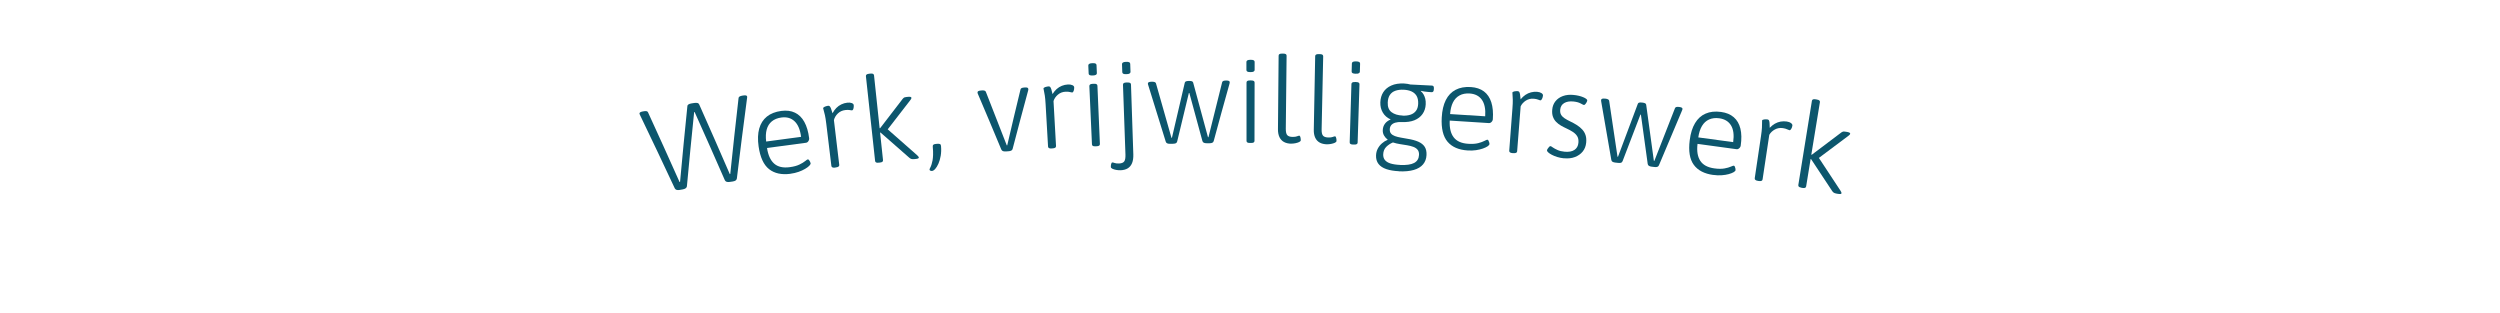 <?xml version="1.0" encoding="UTF-8"?><svg id="Layer_1" xmlns="http://www.w3.org/2000/svg" viewBox="0 0 718 90"><path d="m195.21,54.55c-.36.06-.66.05-.9-.02-.24-.08-.4-.22-.51-.43-3.27-7.01-6.59-14-9.95-20.98-.04-.08-.08-.17-.12-.26-.04-.09-.06-.15-.07-.2-.03-.16.04-.29.2-.4.16-.11.4-.19.73-.25.12-.02.23-.04.35-.06.28-.05.52-.06.73-.02.21.03.35.14.43.31,3.06,6.67,6.09,13.35,9.07,20.04.05,0,.09-.02.14-.02.66-7.24,1.36-14.48,2.1-21.72,0-.23.11-.41.31-.55.19-.13.5-.23.92-.3.23-.04.47-.07.7-.11.4-.06.72-.06.97,0,.25.06.41.21.5.42,2.97,6.65,5.89,13.32,8.78,19.99.05,0,.09-.01.14-.02.76-7.28,1.55-14.57,2.39-21.86.02-.16.13-.3.32-.41.19-.11.43-.18.74-.23.11-.02.21-.03.31-.05.35-.05.61-.05.79,0,.17.06.27.16.3.32,0,.04,0,.12,0,.22,0,.11-.02.19-.03.26-1.02,7.68-2,15.35-2.92,23.03-.03.23-.15.42-.33.57-.19.14-.46.24-.83.3-.3.04-.59.09-.89.13-.36.06-.66.04-.9-.04-.23-.08-.4-.23-.5-.44-2.86-6.54-5.75-13.07-8.68-19.59-.05,0-.09.01-.14.02-.73,7.1-1.43,14.2-2.08,21.3-.03.24-.15.43-.36.58-.21.15-.5.25-.86.32-.27.05-.55.09-.82.14Z" style="fill:#0c566d;"/><path d="m227.05,49.91c-2.56.34-4.61-.1-6.17-1.33-1.56-1.23-2.56-3.4-3.01-6.53-.28-1.98-.22-3.69.18-5.12.4-1.43,1.13-2.58,2.19-3.44,1.06-.86,2.45-1.4,4.14-1.63,1.51-.2,2.82-.04,3.93.5,1.11.53,2.01,1.41,2.69,2.64.69,1.23,1.15,2.8,1.39,4.72.02.16,0,.33-.07.52-.07.19-.18.36-.32.51-.15.14-.31.23-.49.25-3.74.48-7.48.98-11.22,1.5.31,2.07,1,3.57,2.06,4.5,1.06.93,2.55,1.27,4.47,1.01,1.14-.15,2.07-.4,2.78-.75.71-.35,1.26-.67,1.64-.99.38-.31.63-.48.74-.49.14-.02.26.04.37.18.11.14.21.29.3.48.09.18.15.33.16.44.03.2-.11.45-.39.74-.29.29-.69.59-1.21.89-.52.31-1.13.59-1.84.84-.71.25-1.49.44-2.33.55Zm-7.01-9.26c3.34-.47,6.68-.91,10.03-1.35-.26-2.05-.88-3.54-1.87-4.47-.98-.93-2.25-1.29-3.8-1.08-1.11.15-2.03.52-2.74,1.11-.71.59-1.2,1.37-1.46,2.33-.27.97-.32,2.11-.16,3.45Z" style="fill:#0c566d;"/><path d="m239.87,48.14c-.34.04-.61.02-.79-.06-.18-.08-.29-.22-.31-.43-.49-4.03-.98-8.05-1.46-12.08-.13-1.06-.26-1.89-.39-2.48-.13-.59-.24-1.04-.34-1.33-.09-.3-.15-.51-.17-.65-.01-.09.03-.18.13-.26.1-.08.22-.15.36-.22.15-.06.3-.12.48-.16.17-.04.32-.07.43-.09.19-.02.34.02.46.12.12.1.24.31.38.64.13.33.28.79.45,1.39.31-.58.67-1.09,1.09-1.52.42-.43.9-.77,1.44-1.03.54-.26,1.11-.42,1.71-.49.49-.06.91-.02,1.27.11.36.13.55.33.58.6.02.18.02.36,0,.53-.02.17-.05.33-.09.47-.04.14-.09.26-.16.34-.06.09-.14.14-.23.15-.12.01-.34-.01-.68-.08-.34-.06-.76-.07-1.27,0-.84.1-1.54.42-2.13.98-.58.56-.96,1.19-1.13,1.9.51,4.29,1.02,8.57,1.53,12.86.03.2-.04.36-.2.49-.16.12-.42.2-.79.25-.06,0-.11.01-.17.02Z" style="fill:#0c566d;"/><path d="m252.39,46.72c-.37.04-.63.02-.79-.07-.16-.09-.25-.23-.27-.43-.88-8.11-1.76-16.22-2.64-24.33-.02-.2.04-.36.18-.48.14-.12.4-.2.78-.24.09-.01.19-.02.28-.03.38-.04.65-.02.81.07.16.09.26.23.28.43.54,5.06,1.07,10.12,1.61,15.19.05,0,.09,0,.14-.01,2.14-2.82,4.3-5.63,6.49-8.44.08-.1.18-.19.27-.27.1-.08.22-.14.35-.17.14-.04.31-.07.52-.09.14-.01.28-.03.42-.04.28-.03.5-.02.67.02.17.04.26.13.27.27,0,.09-.03.21-.11.35-.08.15-.17.28-.28.4-2.31,2.95-4.6,5.91-6.87,8.88-.04-.36-.08-.72-.11-1.08,3.03,2.63,6.04,5.28,9.02,7.94.13.12.24.24.33.35.09.11.14.19.15.26.01.14-.06.24-.21.31-.16.07-.43.13-.82.16-.11.01-.23.02-.34.03-.34.03-.62.01-.82-.06-.2-.07-.41-.2-.61-.39-2.71-2.4-5.44-4.8-8.19-7.18-.05,0-.09,0-.14.01.28,2.63.56,5.27.84,7.9.02.2-.04.36-.17.48-.14.12-.39.2-.76.23-.09,0-.18.02-.27.03Z" style="fill:#0c566d;"/><path d="m267.65,49.1c-.14.01-.28-.01-.44-.08-.16-.07-.24-.17-.25-.3-.01-.11.05-.28.18-.51.13-.23.26-.57.41-1.01.11-.33.2-.71.28-1.14.08-.43.13-.96.15-1.59.02-.63,0-1.41-.09-2.34-.02-.27.04-.47.19-.58.15-.12.4-.19.74-.22.13-.01.25-.02.38-.03.34-.03.6,0,.77.08.17.09.27.27.29.54.09,1.02.06,1.96-.09,2.83-.15.87-.37,1.62-.66,2.27-.29.64-.59,1.14-.92,1.5-.32.36-.63.55-.93.58Z" style="fill:#0c566d;"/><path d="m288.85,43.49c-.3.02-.56,0-.78-.08-.22-.07-.39-.23-.5-.48-2.2-5.3-4.43-10.59-6.69-15.88-.03-.04-.06-.12-.09-.22-.03-.1-.05-.18-.05-.25-.01-.18.06-.32.23-.41.17-.09.43-.15.78-.18.1,0,.21-.02.31-.02.26-.02.48,0,.67.05.19.05.33.17.41.35,2.02,5.11,4.02,10.23,6,15.36.05,0,.09,0,.14,0,1.24-5.35,2.51-10.7,3.81-16.04.04-.18.14-.32.33-.4.18-.08.41-.13.69-.15.08,0,.16-.01.24-.02.33-.02.57,0,.73.07.16.07.24.2.25.38,0,.07,0,.15,0,.24,0,.09-.03.18-.07.28-1.5,5.54-2.98,11.08-4.42,16.62-.05.25-.18.43-.4.54-.21.11-.48.17-.8.19-.26.02-.53.04-.79.06Z" style="fill:#0c566d;"/><path d="m302.06,42.65c-.34.02-.6-.02-.78-.11-.18-.09-.27-.24-.28-.44-.23-4.05-.47-8.1-.7-12.15-.06-1.07-.14-1.9-.23-2.5-.09-.6-.18-1.05-.25-1.35-.08-.3-.12-.52-.13-.66,0-.09.04-.17.14-.25.1-.07.23-.14.38-.19.15-.05.31-.1.49-.13.17-.03.32-.05.44-.06.19-.01.34.04.45.14.11.11.22.33.34.66.11.34.23.81.36,1.41.34-.56.74-1.05,1.18-1.45.45-.4.95-.71,1.5-.93.55-.22,1.13-.35,1.74-.38.49-.03.91.04,1.26.19.35.15.53.37.54.64,0,.18,0,.36-.03.53-.03.17-.07.33-.12.47-.05.14-.11.25-.18.33-.06.08-.15.13-.24.13-.12,0-.34-.03-.67-.12-.33-.09-.75-.12-1.27-.09-.84.04-1.57.33-2.18.85-.61.52-1.03,1.13-1.25,1.83.24,4.31.48,8.62.72,12.93.01.2-.07.36-.23.47-.17.11-.43.18-.8.2-.06,0-.12,0-.17,0Z" style="fill:#0c566d;"/><path d="m313.88,21.68c-.45.02-.76-.02-.94-.11-.18-.09-.28-.24-.28-.45-.03-.77-.07-1.54-.1-2.32,0-.18.07-.33.24-.45.17-.12.48-.19.93-.21.42-.02.72.02.91.11.18.09.27.24.28.45.03.77.07,1.54.1,2.32,0,.18-.07.33-.24.45-.17.12-.47.19-.89.21Zm.75,20.34c-.37.02-.63-.02-.78-.12-.15-.1-.24-.25-.24-.45-.25-5.57-.5-11.15-.75-16.72,0-.2.06-.36.21-.47.15-.11.41-.17.78-.19.09,0,.19,0,.28-.01.37-.02.64.02.8.12.16.1.24.25.25.45.24,5.57.48,11.15.71,16.72,0,.2-.06.36-.2.47-.15.11-.4.17-.77.19-.09,0-.18,0-.28.01Z" style="fill:#0c566d;"/><path d="m321.75,48.89c-.36.01-.76-.02-1.17-.09-.41-.08-.77-.18-1.07-.32-.3-.14-.46-.31-.47-.51,0-.07,0-.17,0-.31,0-.14.02-.28.05-.43.03-.15.07-.28.14-.4.06-.12.13-.18.2-.18.18,0,.41.05.69.16.28.11.7.16,1.28.14.71-.03,1.2-.22,1.47-.58.27-.36.39-1.02.36-1.97-.24-6.69-.47-13.38-.71-20.06,0-.2.06-.36.21-.47.15-.11.41-.17.78-.18.09,0,.19,0,.28,0,.37-.01.64.03.79.13.15.1.24.25.24.45.22,6.69.44,13.38.67,20.07.03,1-.09,1.83-.36,2.5-.28.67-.69,1.17-1.25,1.51-.56.34-1.27.52-2.14.55Zm1.79-27.59c-.44.02-.76-.03-.94-.12-.18-.1-.27-.25-.28-.45-.03-.77-.05-1.54-.08-2.32,0-.18.08-.33.25-.45.17-.12.48-.19.93-.2.42-.02.72.03.9.12.18.1.27.25.28.45.03.77.05,1.54.08,2.32,0,.18-.08.33-.25.45-.17.12-.47.19-.89.2Z" style="fill:#0c566d;"/><path d="m336.02,41.3c-.3,0-.56-.03-.78-.12-.22-.09-.37-.25-.44-.5-1.65-5.39-3.32-10.78-5.01-16.17-.03-.07-.05-.15-.08-.25-.03-.1-.04-.19-.04-.25,0-.18.08-.32.25-.4.17-.08.44-.13.79-.14.07,0,.14,0,.21,0,.26,0,.49.03.69.1.2.07.33.19.38.35,1.5,5.21,2.99,10.43,4.45,15.65.05,0,.09,0,.14,0,1.21-5.28,2.44-10.55,3.69-15.82.04-.18.16-.31.34-.38.19-.07.43-.11.73-.12.09,0,.19,0,.28,0,.26,0,.49.03.69.09.2.07.32.2.37.4,1.44,5.22,2.85,10.44,4.25,15.66.05,0,.09,0,.14,0,1.29-5.26,2.6-10.53,3.93-15.78.05-.18.16-.31.35-.38.19-.07.42-.1.7-.11.06,0,.12,0,.18,0,.33,0,.57.04.72.12.15.08.23.2.23.36,0,.07-.01.15-.03.26-.02.1-.05.2-.07.29-1.53,5.44-3.03,10.88-4.5,16.33-.07.25-.2.42-.41.51-.21.09-.46.14-.76.14-.29,0-.57,0-.86,0-.3,0-.56-.04-.78-.13-.22-.09-.37-.26-.44-.51-1.23-4.6-2.48-9.19-3.75-13.79-.05,0-.09,0-.14,0-1.13,4.63-2.25,9.27-3.35,13.9-.06.27-.2.45-.4.54-.21.08-.47.13-.79.14-.29,0-.57.01-.86.02Z" style="fill:#0c566d;"/><path d="m359.16,20.71c-.45,0-.76-.05-.93-.15-.18-.1-.26-.26-.26-.46,0-.77,0-1.54,0-2.32,0-.18.09-.33.26-.44.18-.11.49-.17.94-.17.42,0,.72.05.9.15.18.1.26.26.26.46,0,.77,0,1.54,0,2.32,0,.18-.09.33-.26.44-.18.11-.48.17-.9.17Zm-.16,20.35c-.37,0-.63-.05-.78-.15-.15-.1-.22-.26-.22-.46,0-5.58,0-11.16,0-16.74,0-.2.07-.36.23-.46.15-.1.41-.15.79-.15.09,0,.19,0,.28,0,.37,0,.64.05.79.15.15.1.23.26.23.46-.01,5.58-.02,11.16-.03,16.74,0,.2-.07.36-.22.46-.15.1-.41.15-.78.15-.09,0-.18,0-.28,0Z" style="fill:#0c566d;"/><path d="m370.93,41.27c-.87-.01-1.6-.17-2.17-.49-.57-.31-1-.78-1.3-1.39-.29-.62-.44-1.38-.43-2.29.06-7.03.12-14.07.19-21.1,0-.21.08-.36.23-.46.15-.1.42-.15.8-.15.08,0,.16,0,.25,0,.38,0,.64.06.79.16.15.1.23.26.22.46-.08,7-.15,14-.23,21,0,.89.13,1.49.43,1.81.29.32.8.49,1.51.5.57,0,1-.05,1.28-.17.28-.12.5-.18.66-.18.09,0,.17.06.22.17.05.11.1.25.13.39.03.15.05.29.06.43.01.14.01.24.01.31,0,.21-.16.38-.46.52-.3.14-.66.26-1.07.34-.42.08-.8.12-1.14.12Z" style="fill:#0c566d;"/><path d="m381.16,41.45c-.87-.02-1.59-.19-2.16-.51-.57-.32-1-.79-1.28-1.41-.29-.62-.42-1.38-.4-2.29.13-7.03.27-14.06.4-21.1,0-.21.08-.36.24-.46.15-.1.42-.15.8-.14.08,0,.16,0,.25,0,.38,0,.64.06.79.17.15.1.22.26.22.46-.15,7-.3,13.99-.45,20.99-.02.89.12,1.49.41,1.82.29.32.8.49,1.51.51.57.01,1-.04,1.28-.16.28-.12.5-.18.66-.17.09,0,.16.06.22.18.05.12.1.25.13.4.03.15.05.29.06.43,0,.14.01.24,0,.31,0,.21-.16.38-.46.52-.3.14-.66.25-1.08.33-.42.08-.8.12-1.14.11Z" style="fill:#0c566d;"/><path d="m389.37,21.18c-.45-.01-.75-.08-.93-.18-.17-.11-.26-.26-.25-.47.02-.77.05-1.54.07-2.32,0-.18.1-.33.28-.44.18-.11.49-.15.94-.14.42.01.72.07.89.18.17.11.26.26.25.47-.02.77-.05,1.54-.07,2.32,0,.18-.1.33-.28.43-.18.11-.48.16-.9.14Zm-.76,20.34c-.37-.01-.62-.07-.77-.18-.15-.11-.22-.26-.21-.47l.5-16.73c0-.2.09-.35.24-.45.15-.1.42-.14.79-.13.09,0,.19,0,.28,0,.37.01.64.07.79.18.15.11.22.26.21.47-.18,5.58-.36,11.15-.53,16.73,0,.2-.08.35-.24.45-.15.1-.41.14-.78.13-.09,0-.18,0-.28,0Z" style="fill:#0c566d;"/><path d="m401.73,49.17c-1.37-.06-2.55-.26-3.55-.59-1-.34-1.76-.83-2.27-1.49-.51-.66-.75-1.48-.71-2.48.03-.7.19-1.35.5-1.93.31-.58.71-1.09,1.21-1.52.5-.44,1.03-.77,1.59-.99.01-.02.03-.04.04-.07-.42-.31-.77-.7-1.04-1.17-.27-.46-.4-.99-.37-1.58.03-.7.24-1.31.63-1.83.39-.52.94-.92,1.65-1.21-1-.45-1.76-1.11-2.27-1.98-.51-.87-.75-1.85-.71-2.94.04-1.14.33-2.11.86-2.93.53-.82,1.3-1.46,2.3-1.9,1-.45,2.22-.64,3.64-.58.33.01.65.05.96.1.31.05.61.11.89.19,2.06.1,4.11.2,6.17.31.21.01.36.08.45.21.09.13.12.33.11.6,0,.11-.01.23-.02.34-.03.52-.24.77-.64.75-.28-.01-.6-.04-.96-.07-.36-.03-.73-.07-1.1-.12-.37-.05-.71-.12-1.01-.2-.01.02-.03.04-.04.07.31.27.58.58.79.94.21.36.38.78.5,1.24.12.46.16,1.01.13,1.65-.05,1.04-.36,1.96-.91,2.75-.55.79-1.33,1.39-2.33,1.8-1.01.41-2.23.58-3.69.51-.69-.03-1.29.03-1.8.18-.51.15-.89.38-1.16.7-.27.32-.41.72-.43,1.19-.02.52.1.94.36,1.24.26.31.64.55,1.13.73.49.18,1.05.32,1.68.43.63.11,1.29.22,1.97.35,1.21.19,2.23.47,3.06.83.82.36,1.43.85,1.83,1.46.39.61.57,1.41.52,2.38-.05,1.07-.39,1.96-1,2.68-.61.72-1.49,1.25-2.65,1.59-1.16.34-2.59.47-4.3.4Zm.42-1.79c1.78.08,3.11-.11,3.99-.58.88-.47,1.35-1.24,1.4-2.3.03-.61-.1-1.1-.39-1.47-.29-.37-.7-.65-1.23-.85-.53-.2-1.13-.35-1.79-.46-.66-.11-1.35-.22-2.06-.33-.71-.11-1.38-.27-2.02-.48-.75.31-1.39.74-1.93,1.28-.54.55-.82,1.25-.86,2.11-.03.66.13,1.2.47,1.64.34.43.87.77,1.59,1,.72.23,1.67.38,2.83.43Zm.63-14.17c.88.04,1.65-.05,2.31-.27.66-.22,1.18-.58,1.57-1.09.39-.5.6-1.18.64-2.02.04-.91-.1-1.65-.43-2.24-.33-.58-.82-1.02-1.46-1.32-.64-.29-1.41-.46-2.29-.5-.89-.04-1.67.06-2.34.29-.68.23-1.21.63-1.59,1.18-.38.55-.59,1.28-.63,2.19-.05,1.27.31,2.2,1.09,2.79.78.59,1.82.91,3.15.97Z" style="fill:#0c566d;"/><path d="m421.52,43.21c-2.57-.16-4.49-.99-5.78-2.5-1.28-1.51-1.85-3.84-1.67-6.99.11-2,.5-3.66,1.17-4.99.67-1.33,1.61-2.31,2.82-2.94,1.21-.63,2.67-.9,4.37-.79,1.52.1,2.77.52,3.75,1.25.98.74,1.69,1.78,2.12,3.12.43,1.34.58,2.97.44,4.9-.01.16-.07.32-.17.5-.11.17-.24.32-.41.43-.17.11-.35.16-.53.15-3.76-.26-7.52-.5-11.27-.72-.1,2.09.28,3.69,1.14,4.81.86,1.12,2.25,1.74,4.18,1.86,1.15.07,2.1.01,2.87-.19.76-.2,1.36-.42,1.79-.65.43-.23.71-.34.82-.34.14,0,.25.09.33.25.08.15.15.33.21.53.06.2.08.35.07.47-.01.2-.19.42-.53.65-.34.23-.79.44-1.36.64-.57.2-1.22.36-1.97.47-.74.11-1.54.14-2.39.08Zm-5.05-10.45c3.36.2,6.72.41,10.08.64.14-2.06-.18-3.65-.96-4.75-.78-1.1-1.95-1.7-3.51-1.8-1.12-.07-2.09.11-2.9.56-.81.44-1.44,1.11-1.89,2-.45.9-.72,2.01-.82,3.35Z" style="fill:#0c566d;"/><path d="m434.43,43.98c-.34-.03-.6-.1-.76-.21-.16-.12-.24-.27-.22-.48.31-4.04.61-8.09.92-12.13.08-1.07.12-1.9.1-2.51-.01-.6-.04-1.06-.07-1.37-.04-.31-.05-.53-.04-.67,0-.09.07-.17.18-.23.11-.06.24-.11.4-.14.16-.03.32-.06.5-.06.18,0,.32-.01.44,0,.19.01.33.08.43.2.1.12.18.36.24.7.07.35.12.83.17,1.45.42-.51.87-.94,1.37-1.28.5-.34,1.03-.58,1.61-.73.58-.15,1.17-.2,1.77-.15.49.04.9.16,1.22.36.32.2.47.43.45.71-.02.18-.05.35-.1.52-.05.17-.11.32-.18.45-.07.13-.14.23-.22.31-.08.07-.16.11-.25.1-.12,0-.33-.08-.65-.21-.32-.13-.73-.21-1.25-.26-.84-.07-1.6.12-2.28.55-.68.44-1.17.99-1.48,1.64-.34,4.3-.67,8.61-1.01,12.91-.02.2-.11.35-.29.44-.18.09-.45.12-.82.09-.06,0-.11,0-.17-.01Z" style="fill:#0c566d;"/><path d="m449.25,45.48c-.73-.07-1.4-.2-2.01-.39-.61-.19-1.13-.4-1.57-.64-.44-.23-.79-.46-1.03-.69-.25-.23-.36-.42-.35-.58.01-.11.08-.27.2-.46.12-.19.26-.37.41-.53.15-.16.29-.23.4-.22.11,0,.34.13.66.37.33.23.78.48,1.36.74.58.26,1.26.42,2.04.49,1.19.11,2.13-.06,2.81-.51.68-.45,1.06-1.12,1.15-2.03.07-.77-.03-1.4-.33-1.88-.29-.48-.71-.9-1.24-1.25-.54-.35-1.14-.68-1.81-.99-.56-.26-1.1-.53-1.62-.83-.52-.3-.98-.65-1.39-1.07-.41-.41-.71-.9-.92-1.47-.21-.57-.28-1.24-.21-2.04.08-.95.39-1.76.93-2.43.54-.67,1.25-1.17,2.14-1.49.89-.32,1.89-.43,3.01-.32.54.05,1.04.13,1.51.24.47.11.89.24,1.27.4.37.15.67.31.89.48.22.17.32.32.31.46-.01.14-.08.31-.19.53-.11.22-.25.4-.39.56-.14.16-.27.23-.39.22-.09,0-.41-.16-.94-.45-.53-.29-1.25-.48-2.13-.56-1.05-.1-1.91.06-2.59.46-.68.41-1.06,1.04-1.14,1.9-.05.57.03,1.04.24,1.42.21.38.54.73.99,1.03.45.3,1,.61,1.65.92.72.34,1.36.7,1.95,1.07.58.37,1.09.8,1.52,1.27.43.48.75,1.02.94,1.63.2.61.25,1.33.17,2.14-.1,1-.43,1.84-1,2.54-.57.7-1.31,1.22-2.22,1.57-.91.35-1.94.47-3.08.36Z" style="fill:#0c566d;"/><path d="m463.9,46.69c-.3-.03-.55-.1-.76-.22-.21-.11-.33-.3-.37-.55-.94-5.56-1.9-11.12-2.89-16.68-.02-.07-.03-.16-.04-.26-.01-.1-.02-.19,0-.26.02-.18.12-.3.3-.36.18-.06.45-.07.8-.04.07,0,.14.01.21.02.26.03.48.09.67.19.19.1.3.23.33.39.82,5.36,1.62,10.73,2.4,16.09.05,0,.09,0,.14.01,1.88-5.08,3.78-10.15,5.7-15.22.07-.18.2-.29.39-.33.19-.05.44-.05.74-.02.09.01.19.02.28.03.26.03.48.09.67.18.19.09.3.24.32.45.76,5.36,1.49,10.72,2.2,16.08.05,0,.09.01.14.02,1.96-5.05,3.93-10.1,5.93-15.15.07-.17.2-.28.39-.33.19-.04.43-.05.71-.02.06,0,.12.01.17.02.32.04.56.11.7.21.14.1.2.23.18.38,0,.07-.03.15-.07.25-.04.1-.07.19-.11.28-2.22,5.2-4.41,10.4-6.58,15.61-.1.24-.26.39-.47.46-.22.07-.47.08-.77.05-.29-.03-.57-.07-.86-.1-.3-.03-.55-.11-.76-.23-.21-.12-.33-.3-.37-.56-.63-4.72-1.28-9.44-1.95-14.15-.05,0-.09-.01-.14-.02-1.72,4.45-3.43,8.9-5.12,13.36-.1.26-.26.42-.47.48-.22.06-.48.07-.8.03-.29-.03-.57-.06-.86-.09Z" style="fill:#0c566d;"/><path d="m492.05,50.25c-2.56-.35-4.42-1.31-5.59-2.91-1.18-1.6-1.57-3.96-1.17-7.09.25-1.98.76-3.61,1.53-4.89.77-1.28,1.77-2.19,3.03-2.73,1.25-.55,2.73-.71,4.43-.48,1.51.2,2.73.71,3.66,1.52.93.81,1.56,1.89,1.9,3.26.34,1.37.37,3.01.09,4.92-.02.16-.09.32-.21.49-.12.17-.27.3-.44.4-.18.1-.36.14-.54.11-3.74-.53-7.47-1.04-11.21-1.53-.25,2.08.02,3.7.8,4.88.78,1.18,2.12,1.9,4.04,2.16,1.14.16,2.1.16,2.88.02.78-.14,1.39-.32,1.84-.52.45-.2.73-.29.84-.28.14.02.24.11.31.27.07.16.13.34.17.54.04.2.05.36.04.47-.03.2-.22.4-.58.61-.35.2-.82.38-1.4.54-.58.16-1.25.27-2,.32-.75.06-1.55.03-2.39-.09Zm-4.31-10.79c3.34.44,6.69.89,10.03,1.36.29-2.05.08-3.65-.62-4.8-.7-1.15-1.83-1.84-3.38-2.05-1.11-.15-2.09-.03-2.93.35-.84.38-1.52,1-2.03,1.86-.51.86-.87,1.95-1.06,3.28Z" style="fill:#0c566d;"/><path d="m504.9,51.95c-.34-.05-.59-.14-.75-.27-.15-.13-.22-.29-.19-.49.6-4.01,1.19-8.02,1.79-12.04.16-1.06.25-1.89.28-2.49.03-.6.04-1.06.03-1.37-.01-.31,0-.54.01-.67.01-.09.08-.16.19-.21.11-.05.25-.09.41-.11.16-.02.32-.03.5-.03.18,0,.32.01.44.03.19.03.32.11.41.23.09.13.15.37.19.72.04.35.06.84.06,1.46.45-.48.94-.87,1.46-1.18.52-.3,1.07-.5,1.66-.61.59-.1,1.18-.11,1.78-.02.49.08.89.22,1.2.45.31.22.44.47.4.74-.03.18-.07.35-.13.51-.06.16-.13.31-.21.43-.08.13-.16.22-.24.29-.08.07-.17.09-.26.08-.12-.02-.33-.1-.64-.25-.31-.15-.72-.27-1.23-.35-.83-.13-1.61,0-2.32.39-.71.39-1.24.9-1.6,1.53-.64,4.27-1.29,8.54-1.93,12.81-.03.2-.14.34-.32.42-.19.07-.46.09-.83.03-.06,0-.11-.02-.17-.03Z" style="fill:#0c566d;"/><path d="m517.37,53.9c-.36-.06-.61-.15-.74-.28-.13-.13-.18-.29-.15-.49,1.3-8.05,2.6-16.11,3.9-24.16.03-.2.13-.34.3-.42.17-.08.44-.08.81-.02.09.02.19.03.28.05.37.06.63.15.76.28.13.13.19.29.15.49-.82,5.02-1.65,10.05-2.47,15.07.05,0,.09.02.14.02,2.82-2.15,5.65-4.29,8.51-6.42.11-.07.22-.14.34-.18.11-.05.25-.07.39-.07.14,0,.32.02.53.06.14.02.28.05.42.07.28.05.49.12.64.2.15.08.22.19.19.33-.01.09-.08.19-.2.31-.12.12-.24.22-.38.32-3.02,2.23-6.02,4.48-9,6.74.06-.36.12-.72.18-1.08,2.23,3.34,4.44,6.69,6.62,10.05.09.15.17.29.23.42.06.13.08.22.07.29-.02.13-.12.22-.29.24-.17.03-.45,0-.83-.06-.11-.02-.23-.04-.34-.06-.34-.06-.6-.15-.78-.27-.18-.12-.34-.3-.49-.53-1.98-3.04-3.99-6.07-6.01-9.1-.05,0-.09-.02-.14-.02-.43,2.61-.86,5.23-1.28,7.84-.03.2-.13.34-.3.42-.16.08-.43.09-.79.03-.09-.01-.18-.03-.27-.04Z" style="fill:#0c566d;"/></svg>